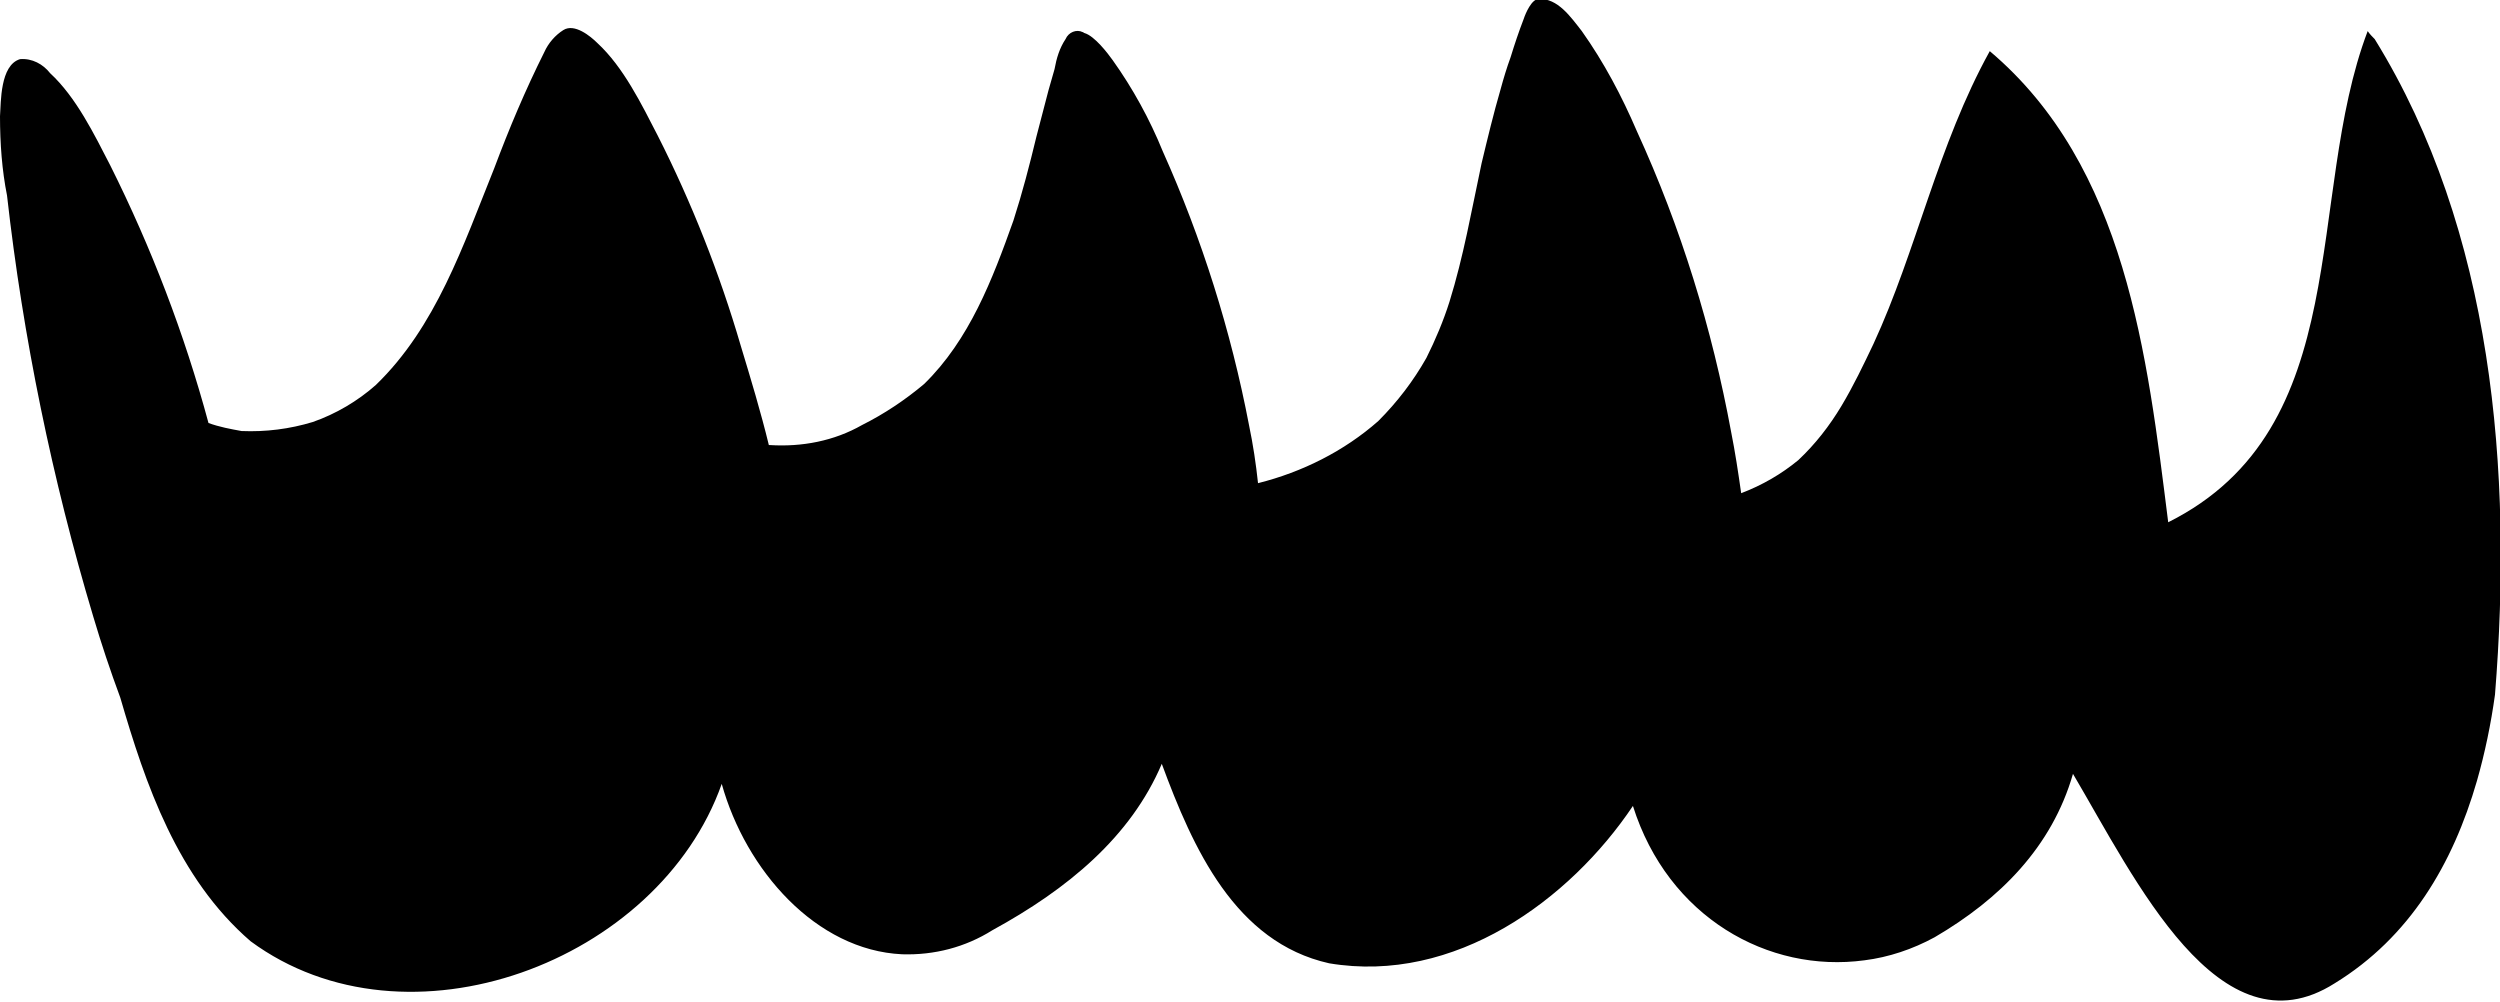 <?xml version="1.0" encoding="utf-8"?>
<!-- Generator: Adobe Illustrator 24.1.0, SVG Export Plug-In . SVG Version: 6.00 Build 0)  -->
<svg version="1.1" id="Layer_1" xmlns="http://www.w3.org/2000/svg" xmlns:xlink="http://www.w3.org/1999/xlink" x="0px" y="0px"
	 viewBox="0 0 249.4 100" style="enable-background:new 0 0 249.4 100;" xml:space="preserve">
<path id="Layer_2_1_" d="M236.9,3.9c11.8,19.1,13.8,43.1,12,65.4c-0.4,2.9-1,5.8-1.8,8.6c-2.4,8.3-6.7,15.6-14.2,20.2
	c-11.5,7.3-19.9-10.4-26.1-20.9c-2.1,7.3-7.3,12.5-13.8,16.3c-2.2,1.2-4.6,2-7,2.3c-9.6,1.3-19.6-4.3-23.1-15.4
	c-6.3,9.4-17.8,17.8-30.3,15.7c-9.4-2.1-13.6-11.5-16.7-19.9c-3.1,7.3-9.4,12.5-16.9,16.6c-2.7,1.7-5.8,2.5-9,2.4
	c-8.6-0.4-15.6-8.4-18-17c-6.3,17.8-31.4,27.2-47,15.7c-7.3-6.3-10.5-15.7-13-24.3c-1-2.7-1.9-5.4-2.7-8.1c-4.1-13.7-7-27.8-8.6-42
	C0.2,17,0,14.3,0,11.6c0.1-1.4,0-5.1,2-5.7c1.2-0.1,2.3,0.5,3,1.4c2.6,2.4,4.4,6.1,6,9.2c4.1,8.2,7.4,16.8,9.8,25.7
	c1.1,0.4,2.2,0.6,3.3,0.8c2.4,0.1,4.8-0.2,7.1-0.9c2.3-0.8,4.5-2.1,6.3-3.7c6-5.8,8.7-13.9,11.8-21.6c1.5-4,3.1-7.8,5-11.6
	c0.4-0.9,1.1-1.7,1.9-2.2c1.1-0.7,2.7,0.6,3.4,1.3c2.6,2.4,4.4,6.1,6,9.2c3.4,6.7,6.2,13.8,8.3,21c1,3.3,2,6.6,2.8,9.9h0.1
	c3.2,0.2,6.4-0.4,9.2-2c2.2-1.1,4.3-2.5,6.2-4.1c4.5-4.4,6.8-10.4,8.9-16.3c0.9-2.8,1.6-5.5,2.3-8.4c0.4-1.5,0.8-3.1,1.2-4.6
	c0.2-0.7,0.4-1.4,0.6-2.1c0.2-1.1,0.5-2.1,1.1-3c0.3-0.7,1.1-1,1.7-0.7c0.1,0,0.1,0.1,0.2,0.1c1,0.3,2.3,2,2.8,2.7
	c2,2.8,3.7,5.9,5,9.1c3.9,8.7,6.8,17.9,8.6,27.3c0.4,1.9,0.7,3.9,0.9,5.8c4.4-1.1,8.6-3.2,12-6.2c1.9-1.9,3.5-4,4.8-6.3
	c0.9-1.8,1.7-3.7,2.3-5.6c1.4-4.5,2.2-9.1,3.2-13.8c0.6-2.5,1.2-5,1.9-7.4c0.3-1.1,0.6-2.1,1-3.2c0.4-1.3,0.8-2.5,1.3-3.8
	c0.2-0.6,0.8-2,1.5-2c1.9-0.1,3.2,1.8,4.3,3.2c2.2,3.1,4,6.5,5.5,10c4.4,9.6,7.5,19.7,9.4,30c0.4,2,0.7,4,1,6.1
	c2.1-0.8,4-1.9,5.7-3.3c1.7-1.6,3.1-3.4,4.3-5.4c1.2-2,2.2-4.1,3.2-6.2c4.3-9.3,6.4-19.8,11.6-29.2c13.6,11.5,15.7,30.3,17.8,47
	c18.8-9.4,13.6-32.4,19.9-49C236.4,3.4,236.7,3.7,236.9,3.9z"/>
</svg>
